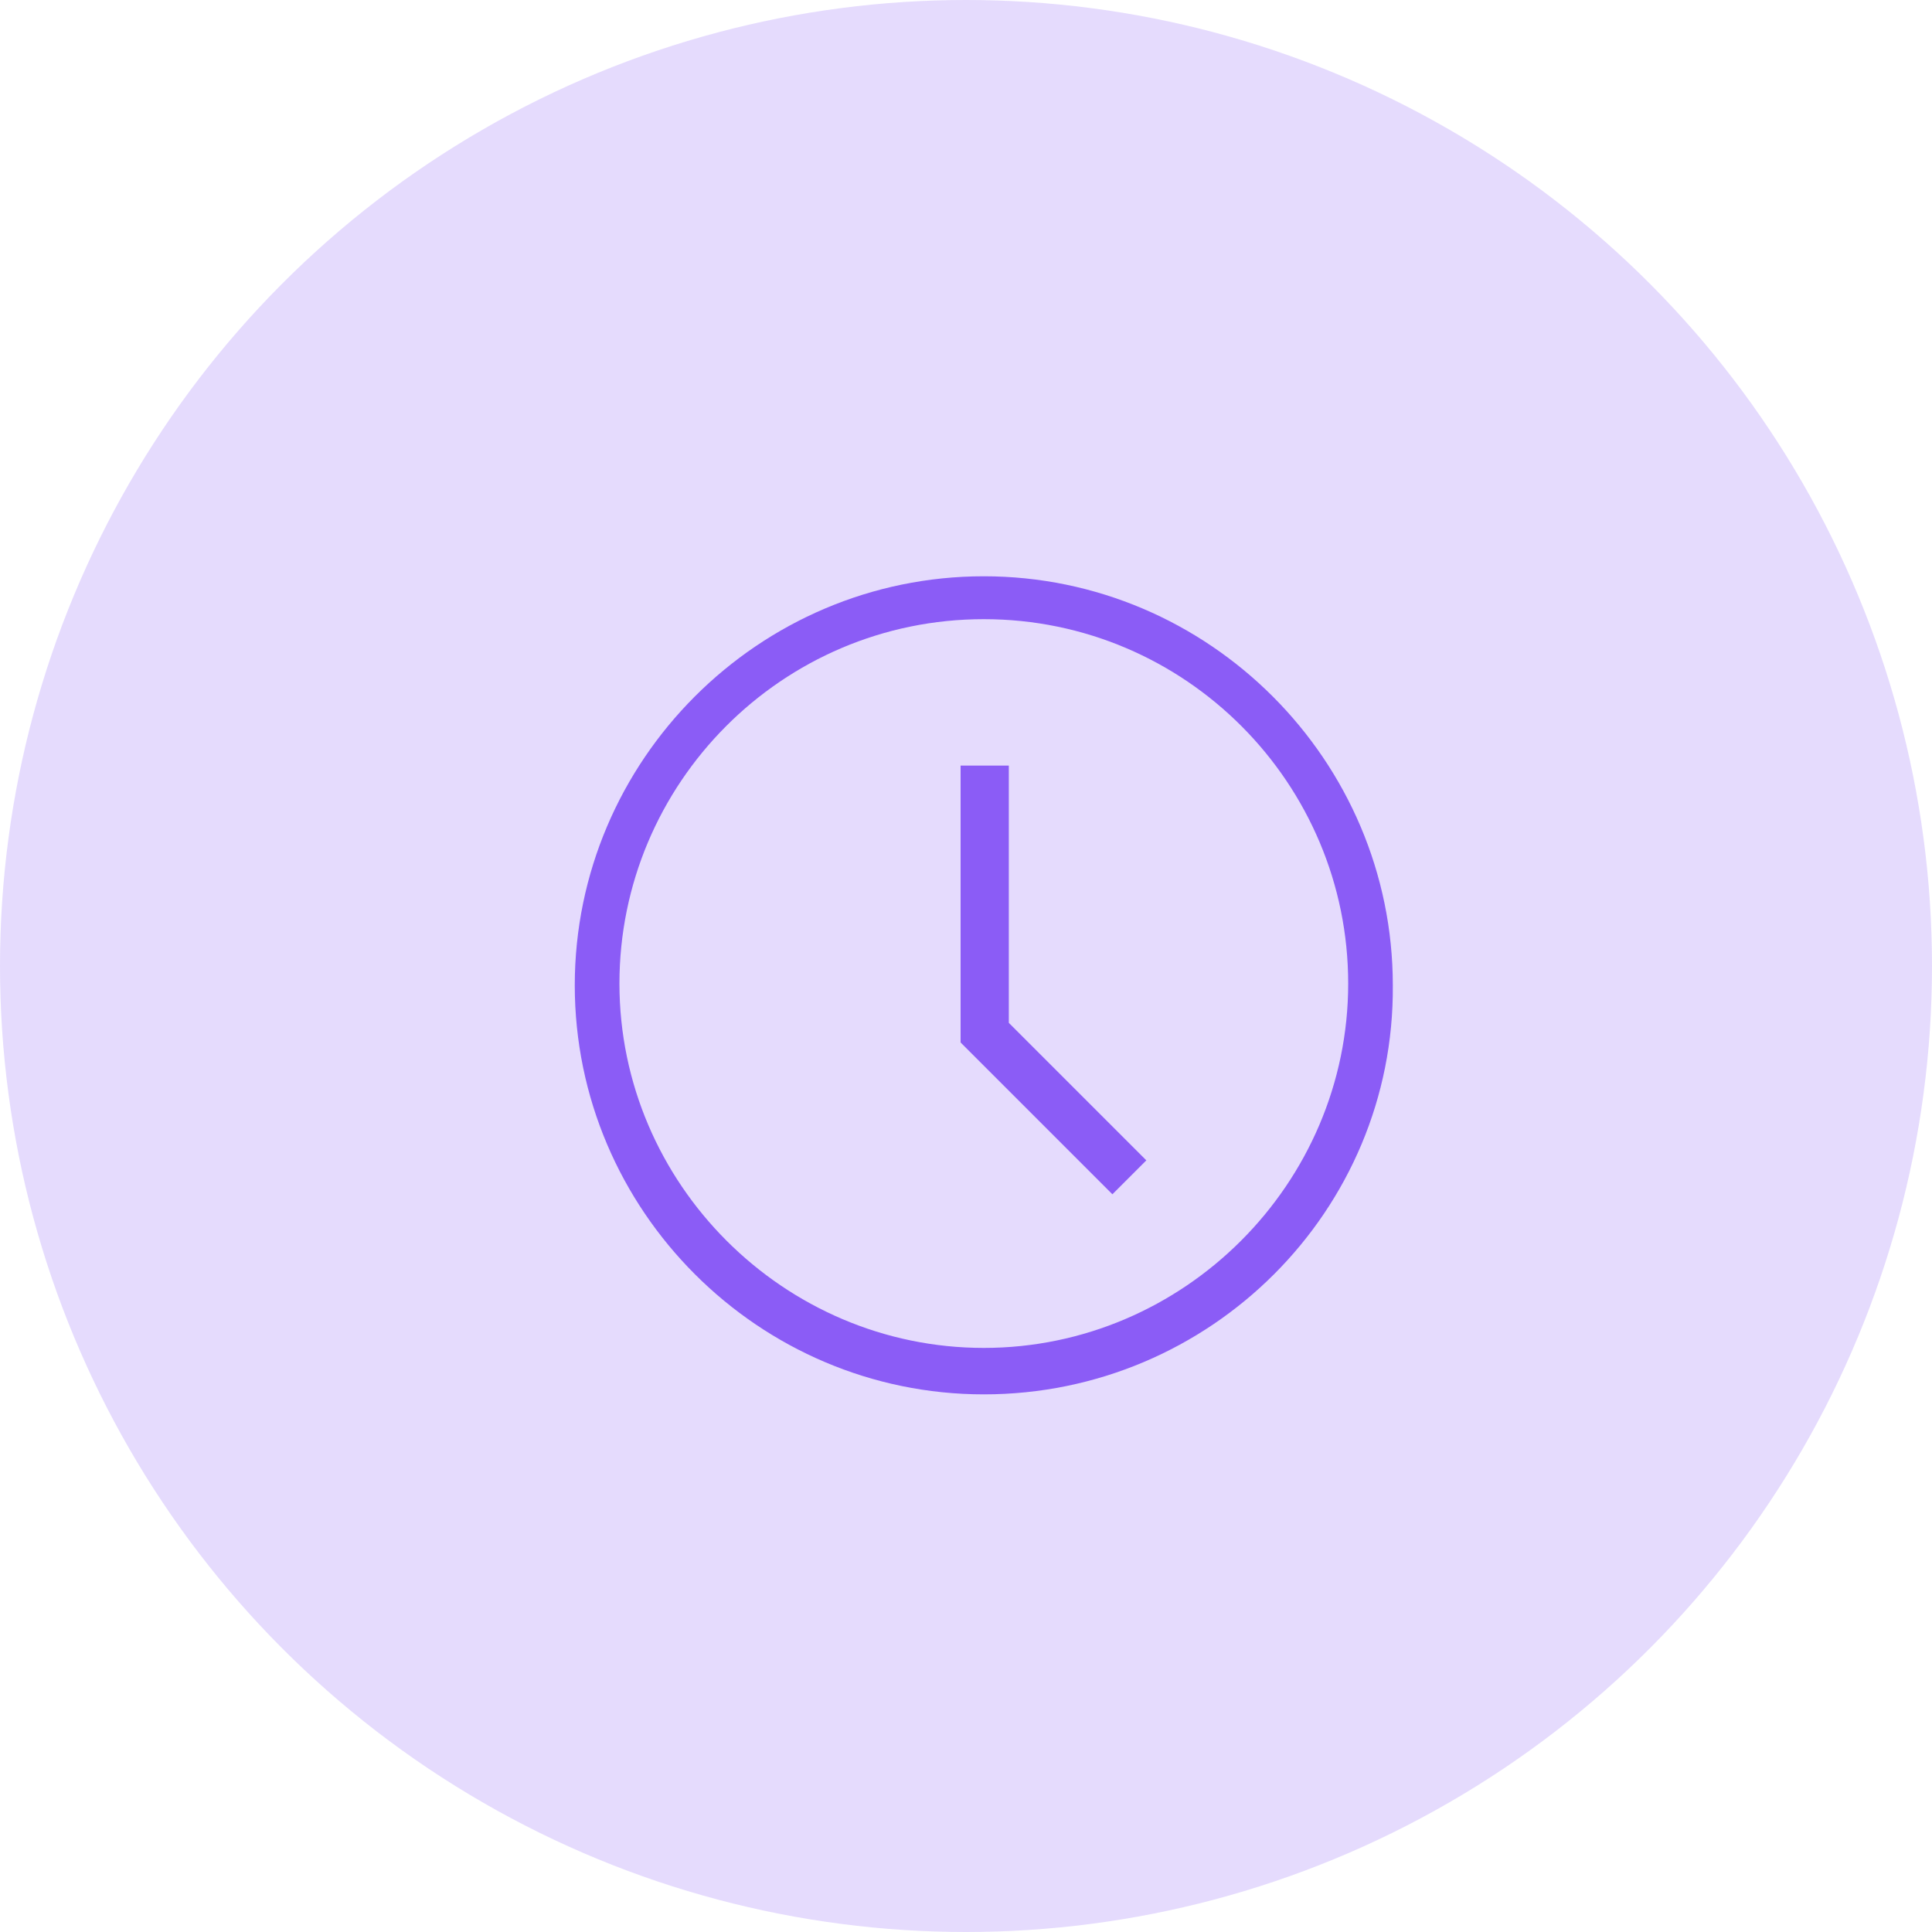 <svg width="50" height="50" viewBox="0 0 50 50" fill="none" xmlns="http://www.w3.org/2000/svg">
<circle cx="25" cy="25" r="25" fill="#8B5CF6" fill-opacity="0.22"/>
<path d="M25.461 36.086C19.636 36.086 14.875 31.324 14.875 25.5C14.875 19.676 19.636 14.914 25.461 14.914C31.285 14.914 36.046 19.676 36.046 25.5C36.093 31.324 31.331 36.086 25.461 36.086ZM25.461 16.024C20.237 16.024 16.031 20.276 16.031 25.454C16.031 30.631 20.283 34.884 25.461 34.884C30.638 34.884 34.891 30.631 34.891 25.454C34.891 20.276 30.684 16.024 25.461 16.024Z" fill="#8B5CF6"/>
<path d="M28.789 30.908L24.86 26.979V19.814H26.108V26.471L29.667 30.03L28.789 30.908Z" fill="#8B5CF6"/>
</svg>
